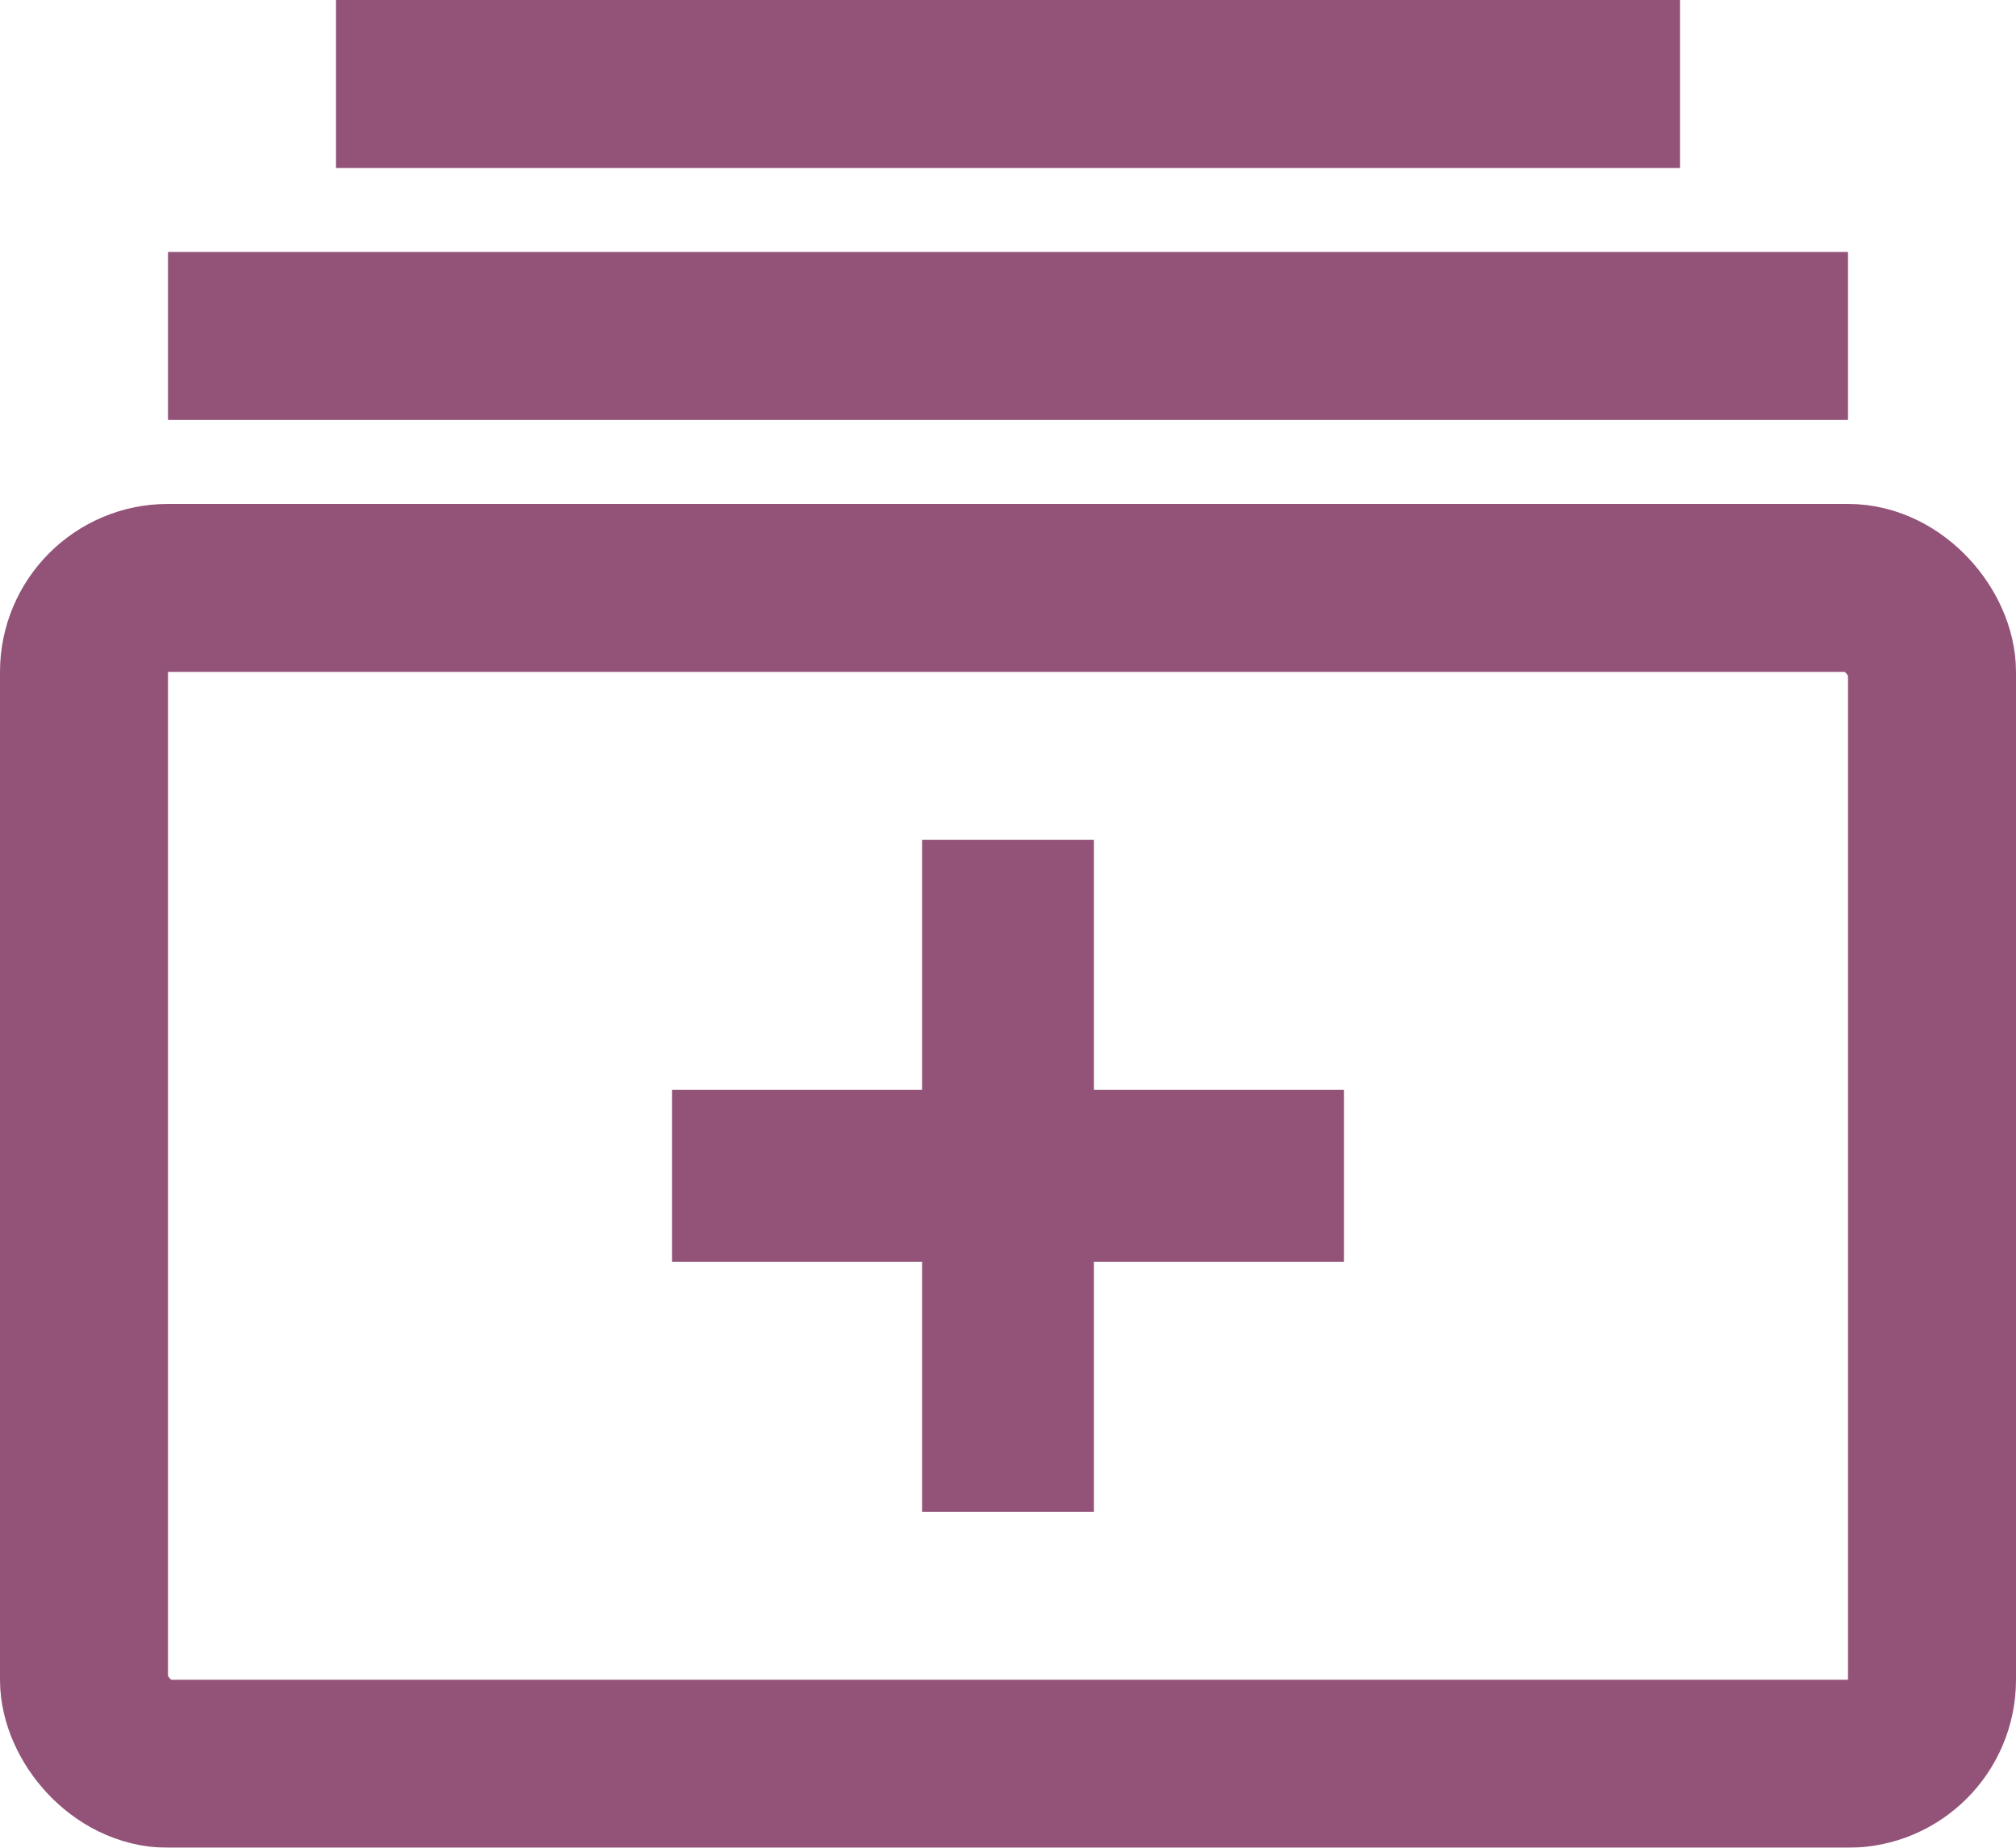 <?xml version="1.0" encoding="UTF-8"?>
<svg width="24px" height="22px" viewBox="0 0 24 22" version="1.1" xmlns="http://www.w3.org/2000/svg" xmlns:xlink="http://www.w3.org/1999/xlink">
    <title>Group 5</title>
    <defs>
        <filter id="filter-1">
            <feColorMatrix in="SourceGraphic" type="matrix" values="0 0 0 0 0 0 0 0 0 0 0 0 0 0 0 0 0 0 1 0"></feColorMatrix>
        </filter>
    </defs>
    <g id="Symbols" stroke="none" stroke-width="1" fill="none" fill-rule="evenodd">
        <g id="Group-5" transform="translate(-101, -303)" filter="url(#filter-1)">
            <g transform="translate(101, 303)">
                <rect id="Rectangle" stroke="#935379" stroke-width="2" x="1" y="7" width="22" height="14" rx="1"></rect>
                <rect id="Rectangle" fill="#935379" fill-rule="nonzero" x="2" y="3" width="20" height="2"></rect>
                <rect id="Rectangle-Copy-2" fill="#935379" x="4" y="0" width="16" height="2"></rect>
                <polygon id="+" fill="#935379" fill-rule="nonzero" points="13.023 18 13.023 15.023 16 15.023 16 12.977 13.023 12.977 13.023 10 10.977 10 10.977 12.977 8 12.977 8 15.023 10.977 15.023 10.977 18"></polygon>
            </g>
        </g>
    </g>
</svg>